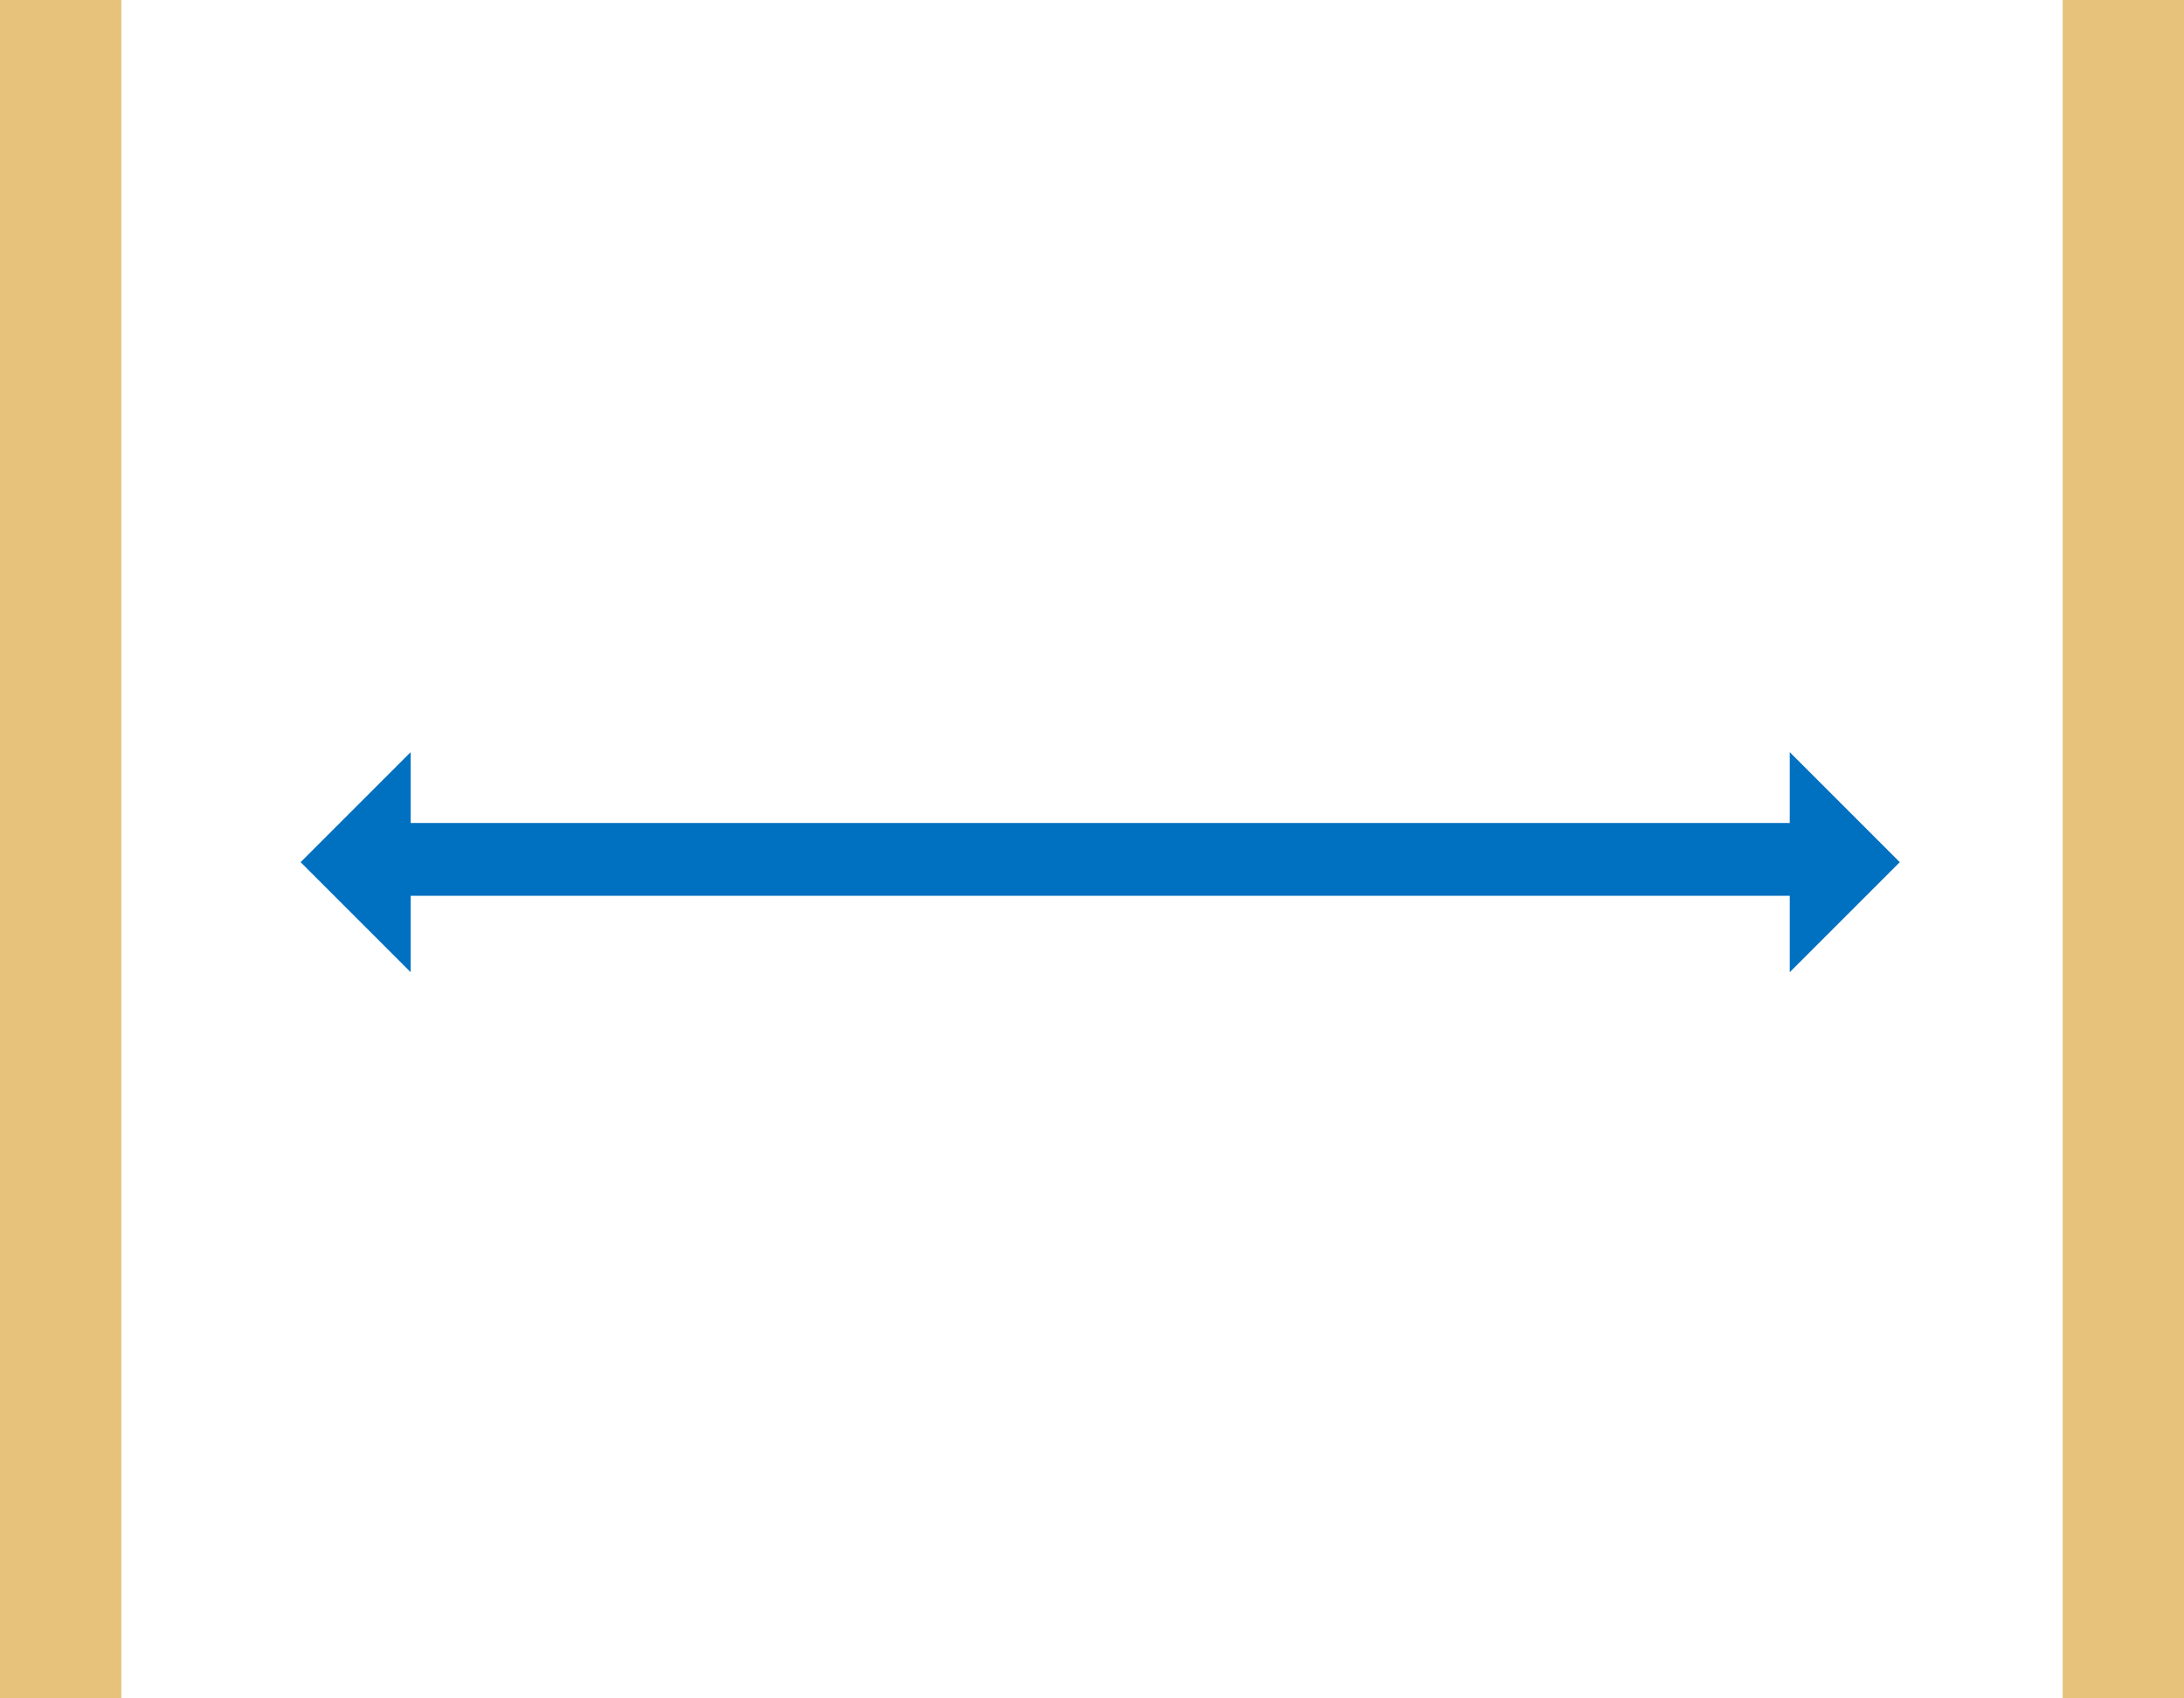 <svg width="90" height="70" viewBox="0 0 90 70" fill="none" xmlns="http://www.w3.org/2000/svg">
<path d="M74.706 35.42L16.2 35.42" stroke="#0070C0" stroke-width="3"/>
<path d="M73.753 31L78.288 35.535L73.753 40.07L73.753 31Z" fill="#0070C0"/>
<path d="M16.923 40.07L12.388 35.535L16.923 31L16.923 40.07Z" fill="#0070C0"/>
<line x1="87.5" y1="1.09278e-07" x2="87.5" y2="70" stroke="#E7C27B" stroke-width="5"/>
<line x1="2.5" y1="1.09278e-07" x2="2.5" y2="70" stroke="#E7C27B" stroke-width="5"/>
</svg>
